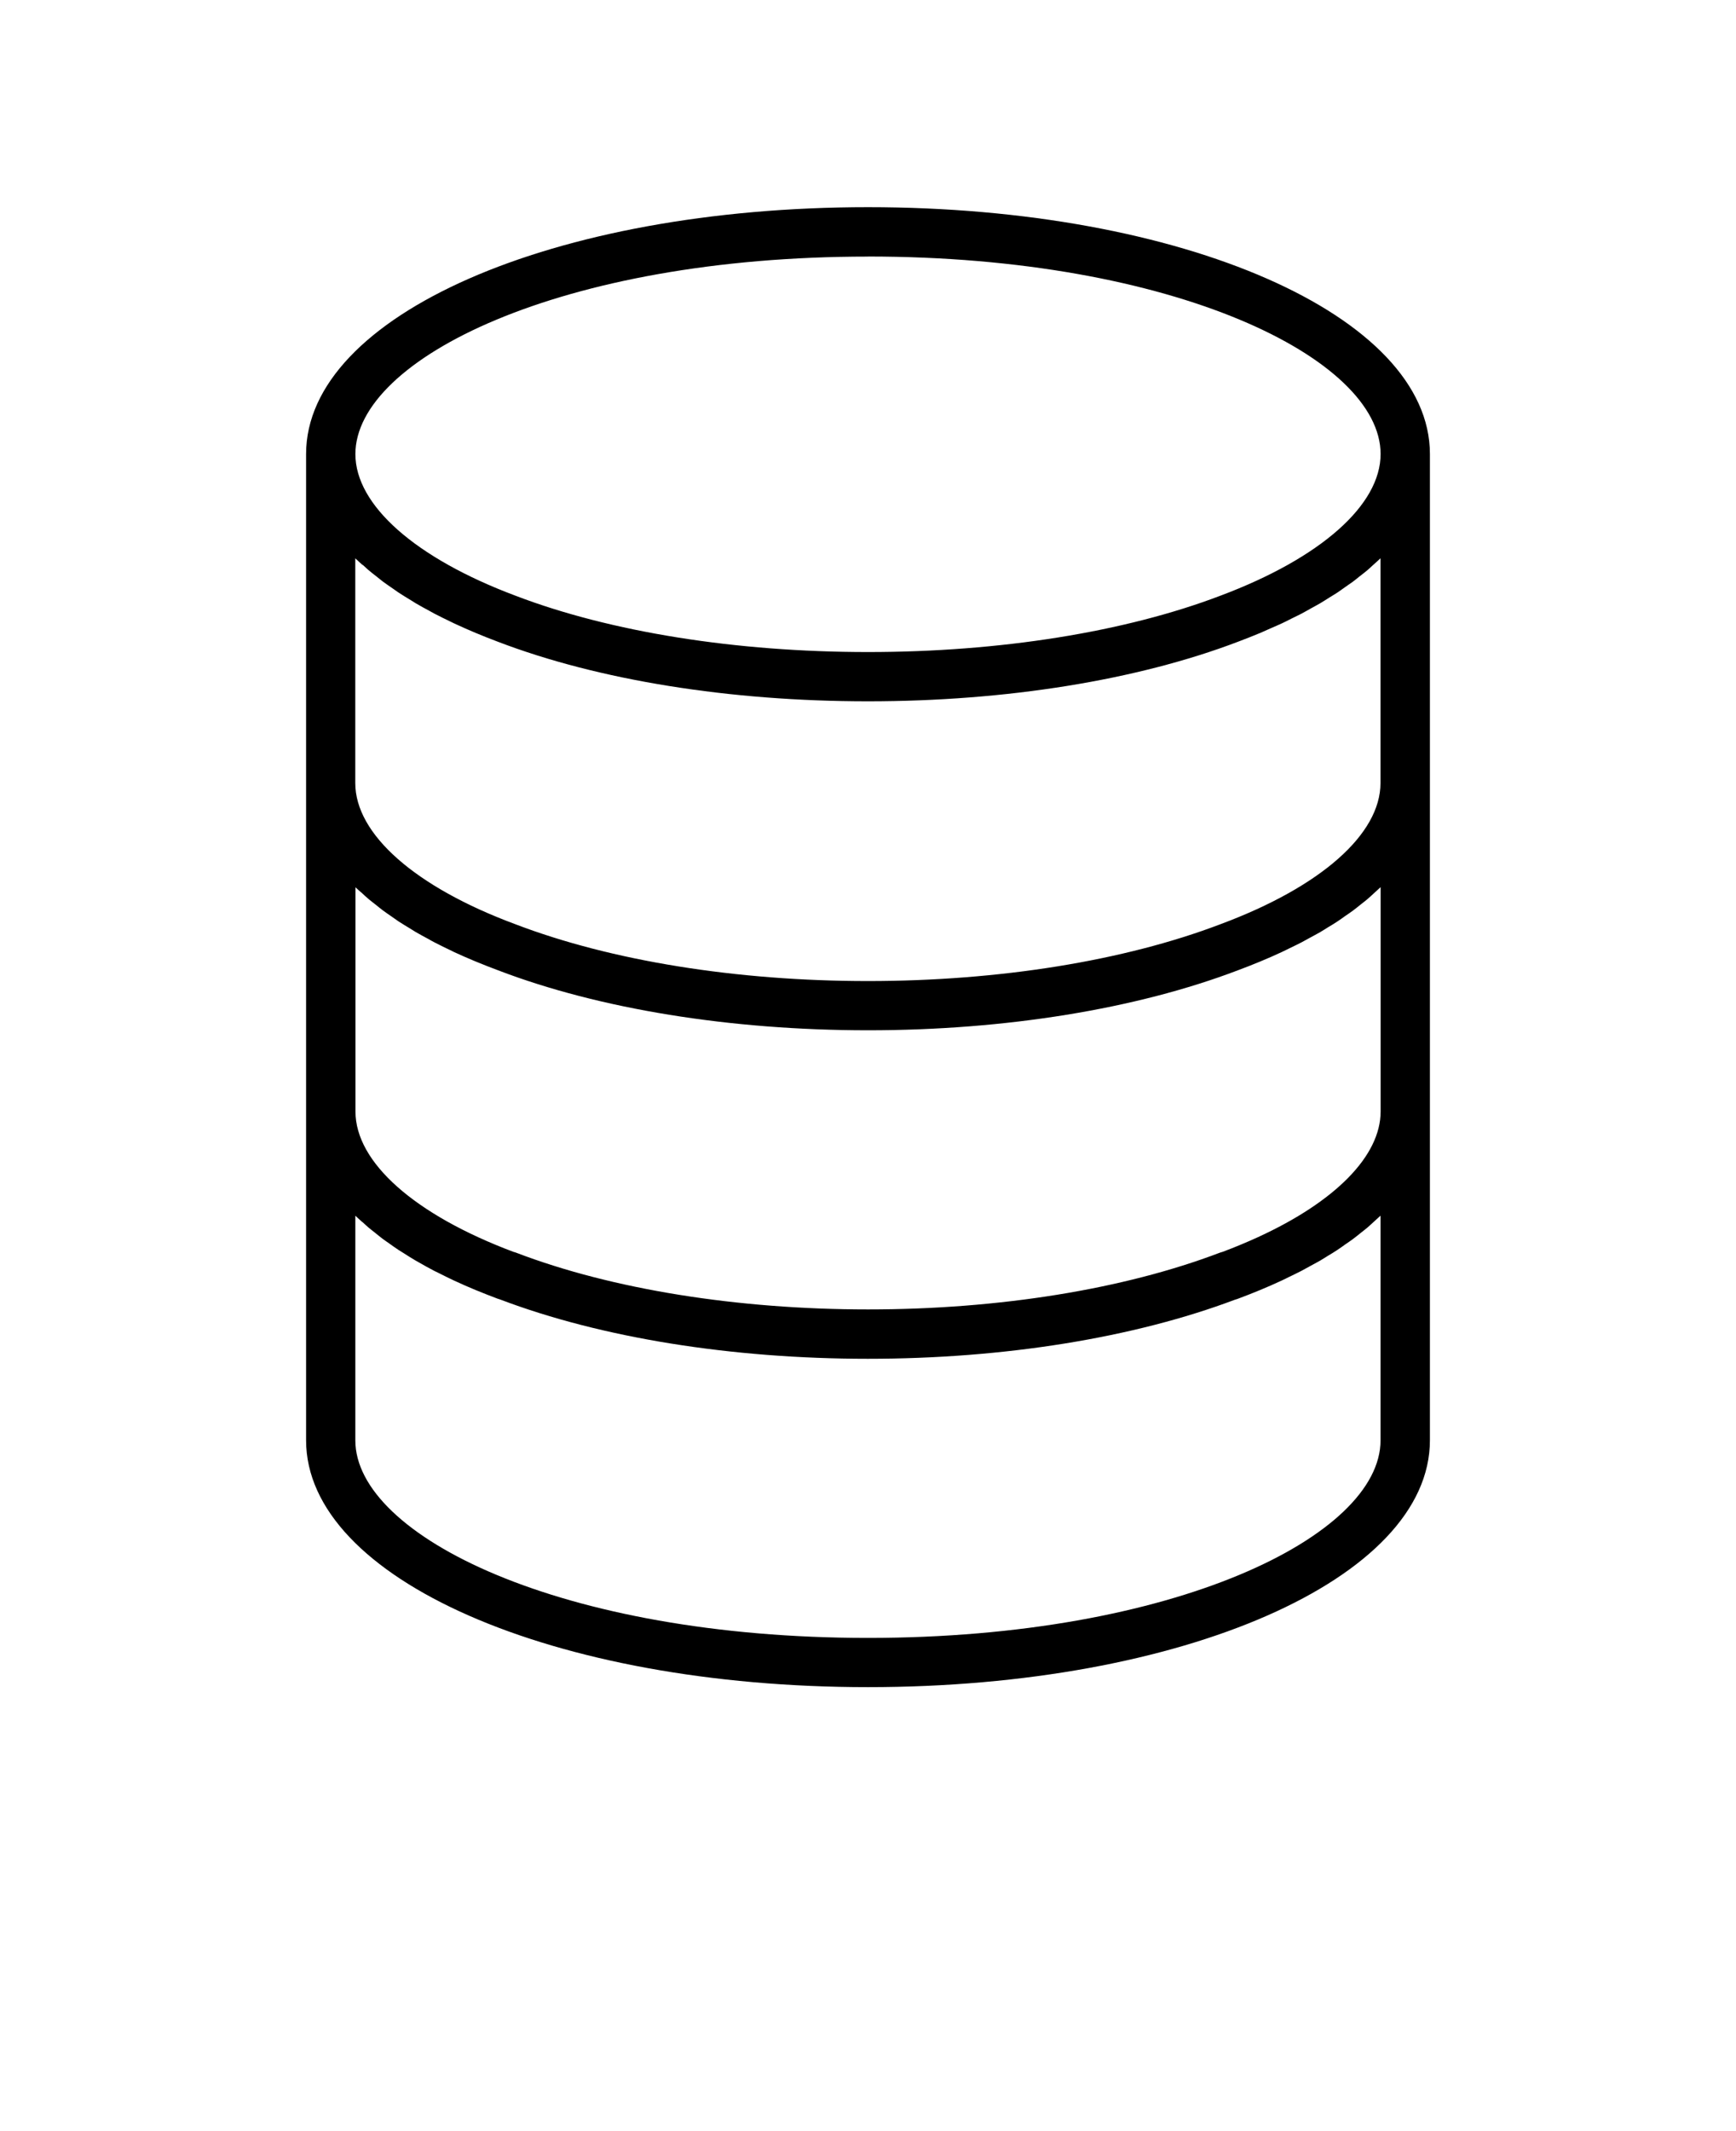 <svg xmlns="http://www.w3.org/2000/svg" version="1.1" viewBox="-5.0 -10.0 110.0 135.0">
 <path d="m50 96.875c19.965 0 35.605-6.867 35.605-15.637v-62.477c0-8.766-15.641-15.637-35.605-15.637s-35.605 6.867-35.605 15.637v62.477c0 8.766 15.641 15.637 35.605 15.637zm0-90.625c19.43 0 32.48 6.469 32.48 12.512 0 3.231-3.789 6.586-10.148 8.973-6.039 2.301-13.973 3.57-22.332 3.57s-16.32-1.266-22.34-3.57c-6.352-2.383-10.141-5.738-10.141-8.969 0-6.043 13.051-12.512 32.48-12.512zm-32.016 19.531c0.121 0.109 0.234 0.219 0.359 0.328 0.172 0.145 0.359 0.289 0.539 0.43 0.125 0.098 0.238 0.195 0.367 0.293 0.223 0.164 0.461 0.328 0.695 0.488 0.102 0.07 0.195 0.141 0.301 0.211 0.266 0.176 0.547 0.344 0.828 0.516 0.09 0.055 0.172 0.109 0.262 0.164 0.293 0.172 0.602 0.34 0.914 0.508 0.09 0.047 0.172 0.098 0.262 0.145 0.352 0.184 0.715 0.359 1.086 0.539 0.062 0.027 0.117 0.059 0.176 0.086 0.871 0.406 1.797 0.797 2.777 1.164 6.359 2.434 14.684 3.773 23.445 3.773 8.762 0 17.055-1.34 23.438-3.769 0.492-0.184 0.969-0.375 1.43-0.566 0.238-0.102 0.461-0.203 0.688-0.305 0.219-0.098 0.445-0.191 0.656-0.289 0.223-0.102 0.43-0.211 0.645-0.32 0.207-0.102 0.422-0.203 0.617-0.305 0.211-0.109 0.406-0.227 0.613-0.34 0.188-0.105 0.383-0.207 0.562-0.312 0.199-0.117 0.383-0.238 0.57-0.355 0.172-0.109 0.352-0.211 0.516-0.32 0.164-0.109 0.312-0.219 0.473-0.332 0.176-0.125 0.359-0.246 0.531-0.371 0.141-0.105 0.27-0.215 0.402-0.32 0.172-0.133 0.348-0.266 0.508-0.402 0.125-0.105 0.234-0.215 0.352-0.32 0.156-0.141 0.32-0.281 0.469-0.426 0.004-0.004 0.004-0.004 0.008-0.008v14.238c0 3.242-3.789 6.582-10.148 8.945-6.09 2.32-14.02 3.598-22.332 3.598s-16.273-1.277-22.344-3.602c-6.348-2.356-10.137-5.699-10.137-8.938v-14.238l0.008 0.008c0.145 0.141 0.305 0.277 0.457 0.418zm-0.094 20.75c0.152 0.141 0.297 0.281 0.461 0.418 0.148 0.125 0.312 0.25 0.473 0.375 0.145 0.117 0.285 0.234 0.438 0.348 0.184 0.137 0.383 0.27 0.578 0.406 0.141 0.098 0.273 0.195 0.418 0.293 0.234 0.152 0.484 0.301 0.727 0.449 0.121 0.074 0.234 0.148 0.359 0.223 0.258 0.148 0.531 0.297 0.801 0.441 0.125 0.07 0.242 0.141 0.375 0.207 0.367 0.191 0.746 0.375 1.133 0.559 0.043 0.02 0.082 0.039 0.125 0.062 0.406 0.188 0.824 0.371 1.254 0.551 0.031 0.016 0.062 0.027 0.094 0.039 0.461 0.191 0.941 0.379 1.43 0.562 6.406 2.453 14.734 3.801 23.445 3.801 8.715 0 17.008-1.352 23.43-3.797 0.984-0.367 1.91-0.75 2.781-1.156 0.172-0.078 0.336-0.164 0.504-0.246 0.258-0.125 0.516-0.246 0.762-0.375 0.18-0.094 0.344-0.191 0.52-0.285 0.219-0.121 0.445-0.238 0.656-0.359 0.176-0.102 0.34-0.211 0.512-0.316 0.195-0.117 0.395-0.234 0.578-0.359 0.176-0.117 0.34-0.234 0.508-0.355 0.164-0.113 0.336-0.227 0.492-0.344 0.176-0.129 0.336-0.266 0.504-0.398 0.137-0.109 0.277-0.215 0.406-0.324 0.16-0.137 0.305-0.277 0.457-0.414 0.121-0.109 0.246-0.219 0.359-0.328 0.004-0.004 0.008-0.008 0.012-0.008v14.207c0 2.812-2.859 5.707-7.769 7.961-0.703 0.32-1.445 0.633-2.227 0.926-0.062 0.016-0.121 0.035-0.18 0.055-6.09 2.32-14.008 3.598-22.301 3.598-8.293 0-16.242-1.277-22.301-3.594-0.055-0.02-0.109-0.039-0.168-0.051-6.273-2.356-10.012-5.672-10.012-8.891v-14.203s0.008 0.008 0.012 0.008c0.113 0.109 0.238 0.219 0.359 0.324zm0.082 20.887c0.125 0.113 0.242 0.227 0.375 0.34 0.137 0.117 0.289 0.227 0.43 0.344 0.16 0.125 0.312 0.258 0.48 0.383 0.125 0.094 0.266 0.184 0.395 0.277 0.199 0.141 0.395 0.285 0.605 0.422 0.102 0.066 0.219 0.133 0.32 0.199 0.25 0.16 0.5 0.32 0.77 0.477 0.074 0.043 0.156 0.086 0.23 0.129 0.309 0.176 0.617 0.352 0.945 0.52 0.078 0.039 0.164 0.078 0.242 0.117 0.332 0.168 0.668 0.336 1.02 0.5 0.434 0.203 0.883 0.398 1.344 0.59 0.465 0.191 0.941 0.379 1.43 0.562 0.047 0.016 0.098 0.031 0.148 0.047 6.387 2.422 14.648 3.75 23.285 3.75 8.637 0 16.855-1.328 23.27-3.746 0.055-0.016 0.109-0.031 0.164-0.051 0.984-0.367 1.91-0.75 2.781-1.156 0.172-0.078 0.336-0.164 0.504-0.246 0.258-0.125 0.516-0.246 0.762-0.375 0.18-0.094 0.344-0.191 0.52-0.285 0.219-0.121 0.445-0.238 0.656-0.359 0.176-0.102 0.34-0.211 0.512-0.316 0.195-0.117 0.395-0.234 0.578-0.359 0.176-0.117 0.34-0.234 0.508-0.355 0.164-0.113 0.336-0.227 0.492-0.344 0.176-0.129 0.336-0.266 0.504-0.398 0.137-0.109 0.277-0.215 0.406-0.324 0.16-0.137 0.305-0.277 0.457-0.414 0.121-0.109 0.246-0.219 0.359-0.328 0.004-0.004 0.008-0.008 0.012-0.008v14.234c0 6.043-13.051 12.512-32.48 12.512-19.43 0-32.48-6.469-32.48-12.512v-14.234s0.008 0.004 0.008 0.008c0.141 0.137 0.297 0.27 0.445 0.406z"/>
</svg>
